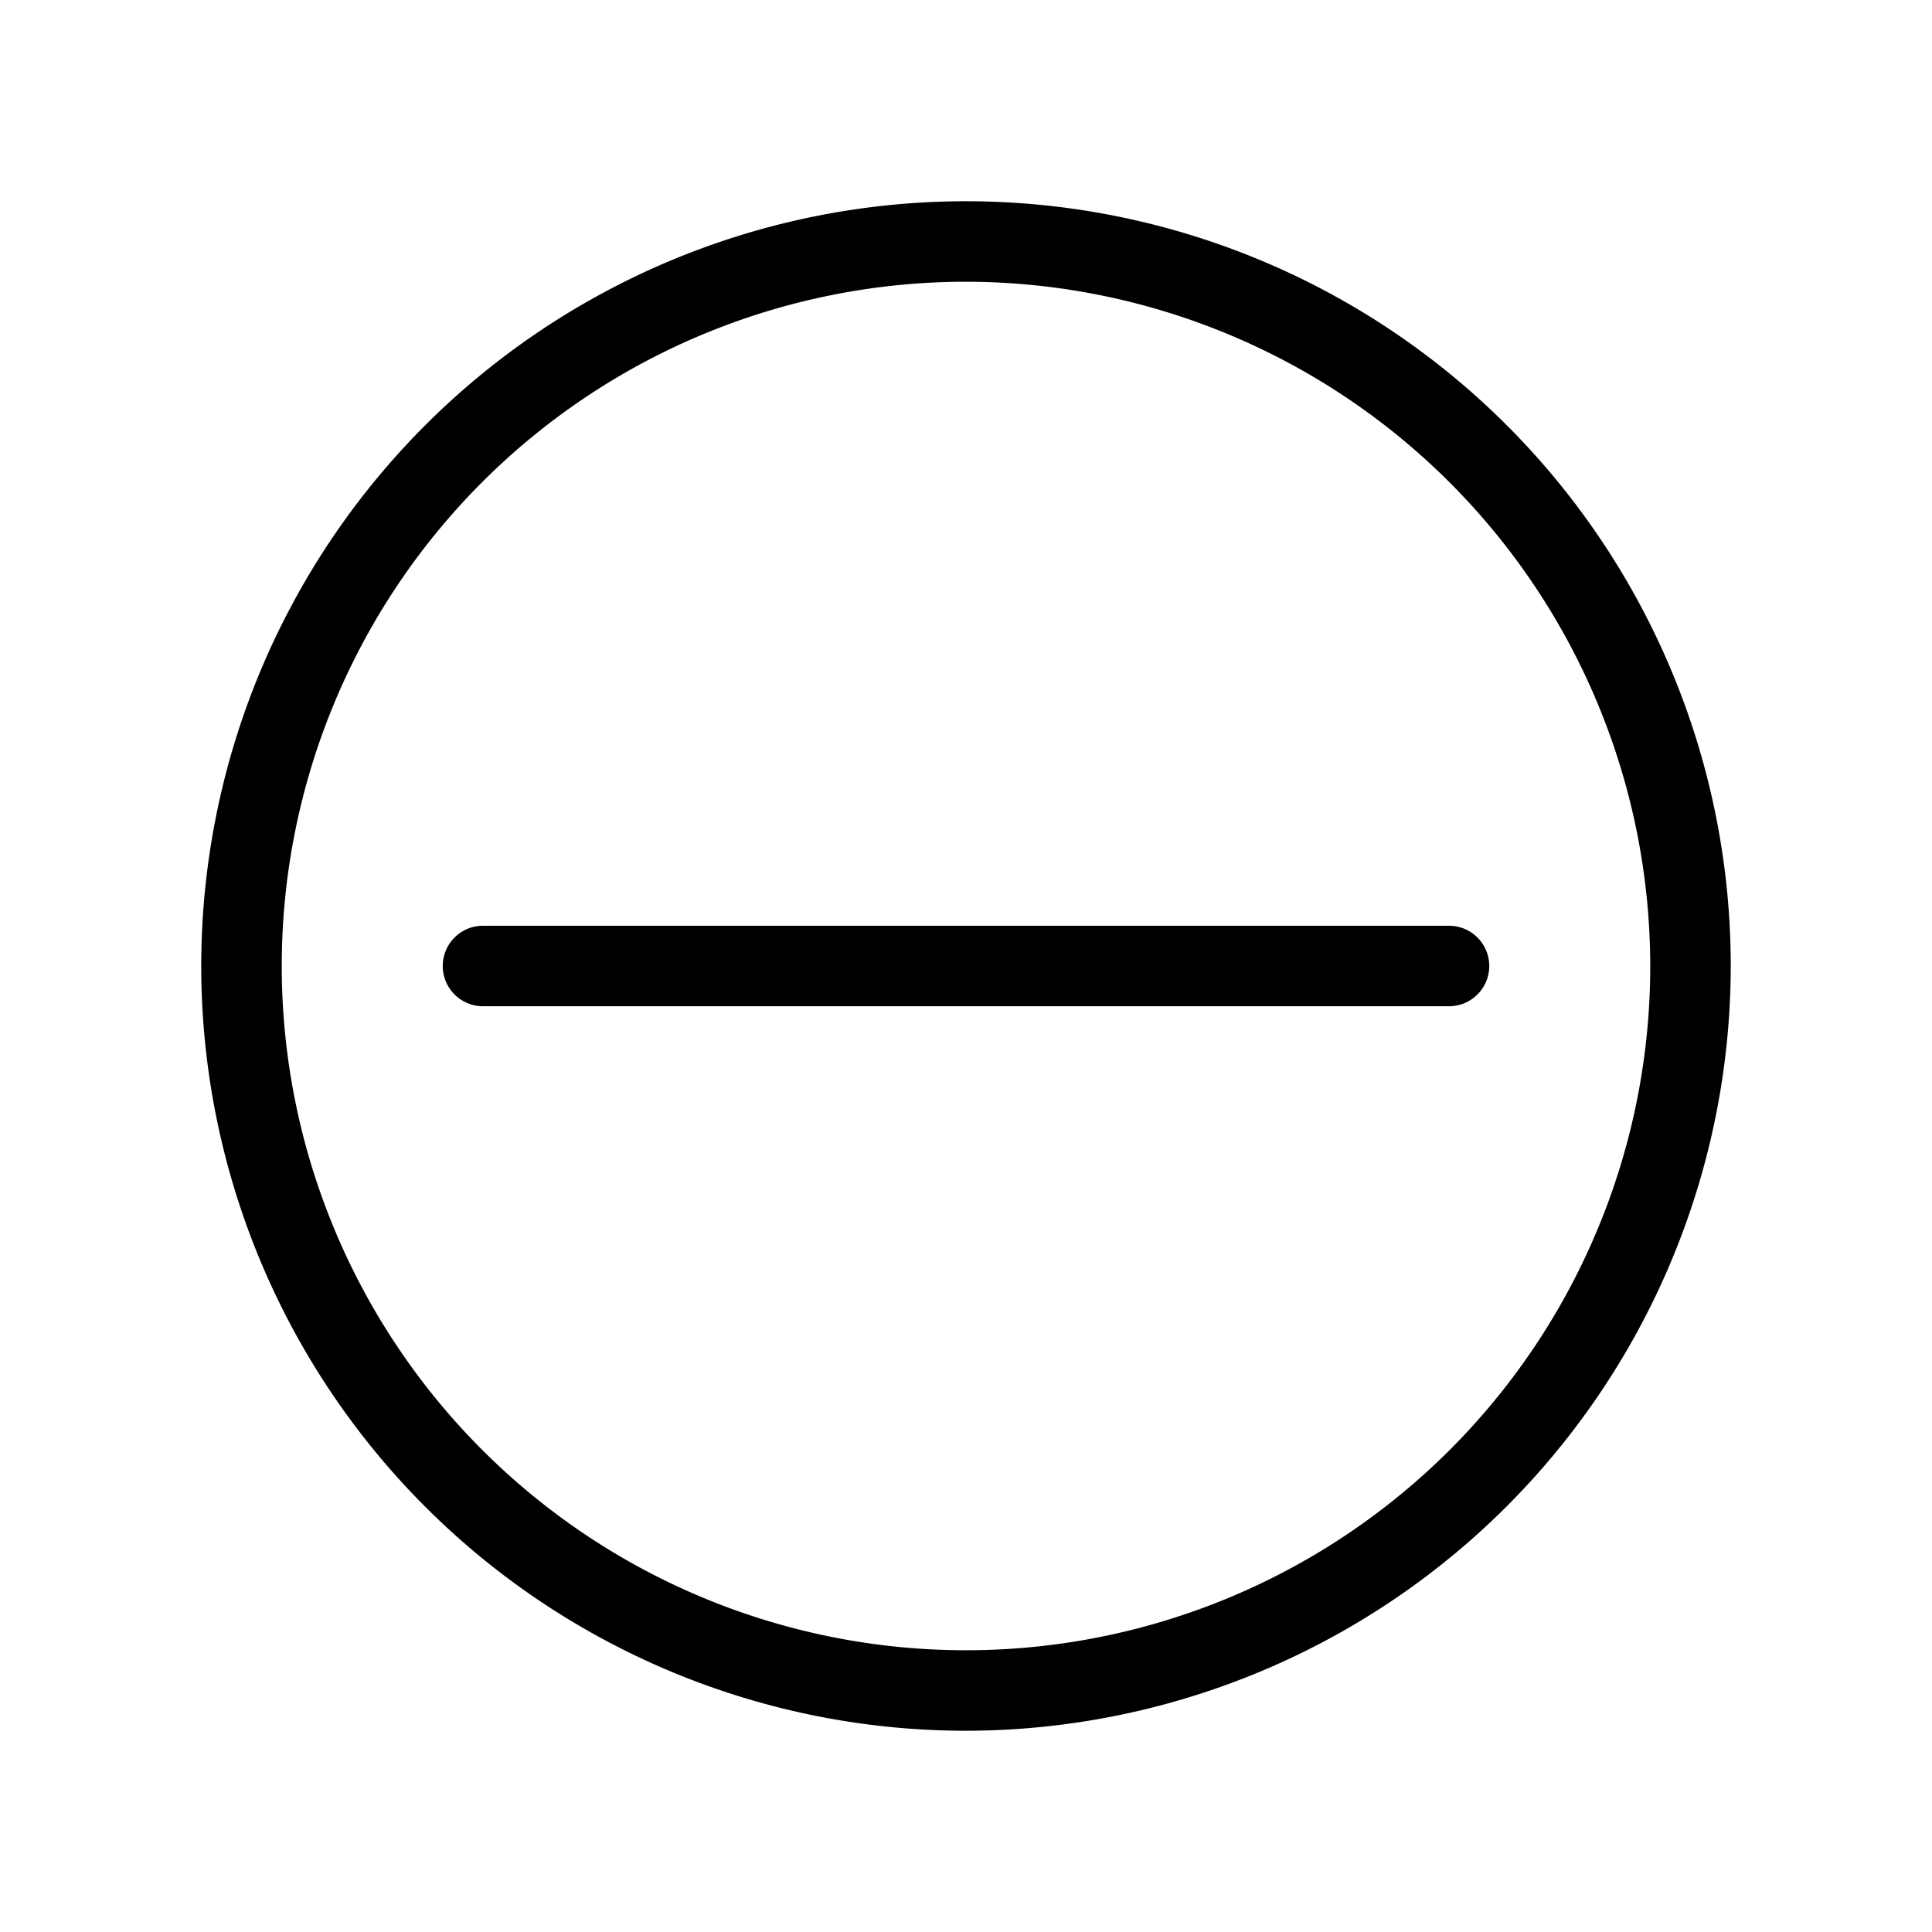 <svg xmlns="http://www.w3.org/2000/svg" viewBox="0 0 24 24">
  <title>outlined-alert-indeterminate</title>
  <g>
    <g>
      <g style="opacity: 0">
        <g>
          <rect width="24" height="24"/>
          <g>
            <circle cx="12" cy="12" r="9"/>
            <path d="M12,21.5A9.5,9.5,0,1,1,21.5,12,9.51,9.51,0,0,1,12,21.5Zm0-18A8.5,8.5,0,1,0,20.5,12,8.51,8.51,0,0,0,12,3.5Z"/>
          </g>
        </g>
      </g>
      <g>
        <path d="M12,21.5A9.5,9.5,0,1,1,21.5,12,9.51,9.51,0,0,1,12,21.5Zm0-18A8.5,8.5,0,1,0,20.5,12,8.51,8.51,0,0,0,12,3.5Z"/>
        <path d="M18,12.5H6a.5.5,0,0,1,0-1H18a.5.5,0,0,1,0,1Z"/>
      </g>
    </g>
    <rect width="24" height="24" style="fill: none"/>
  </g>
</svg>
